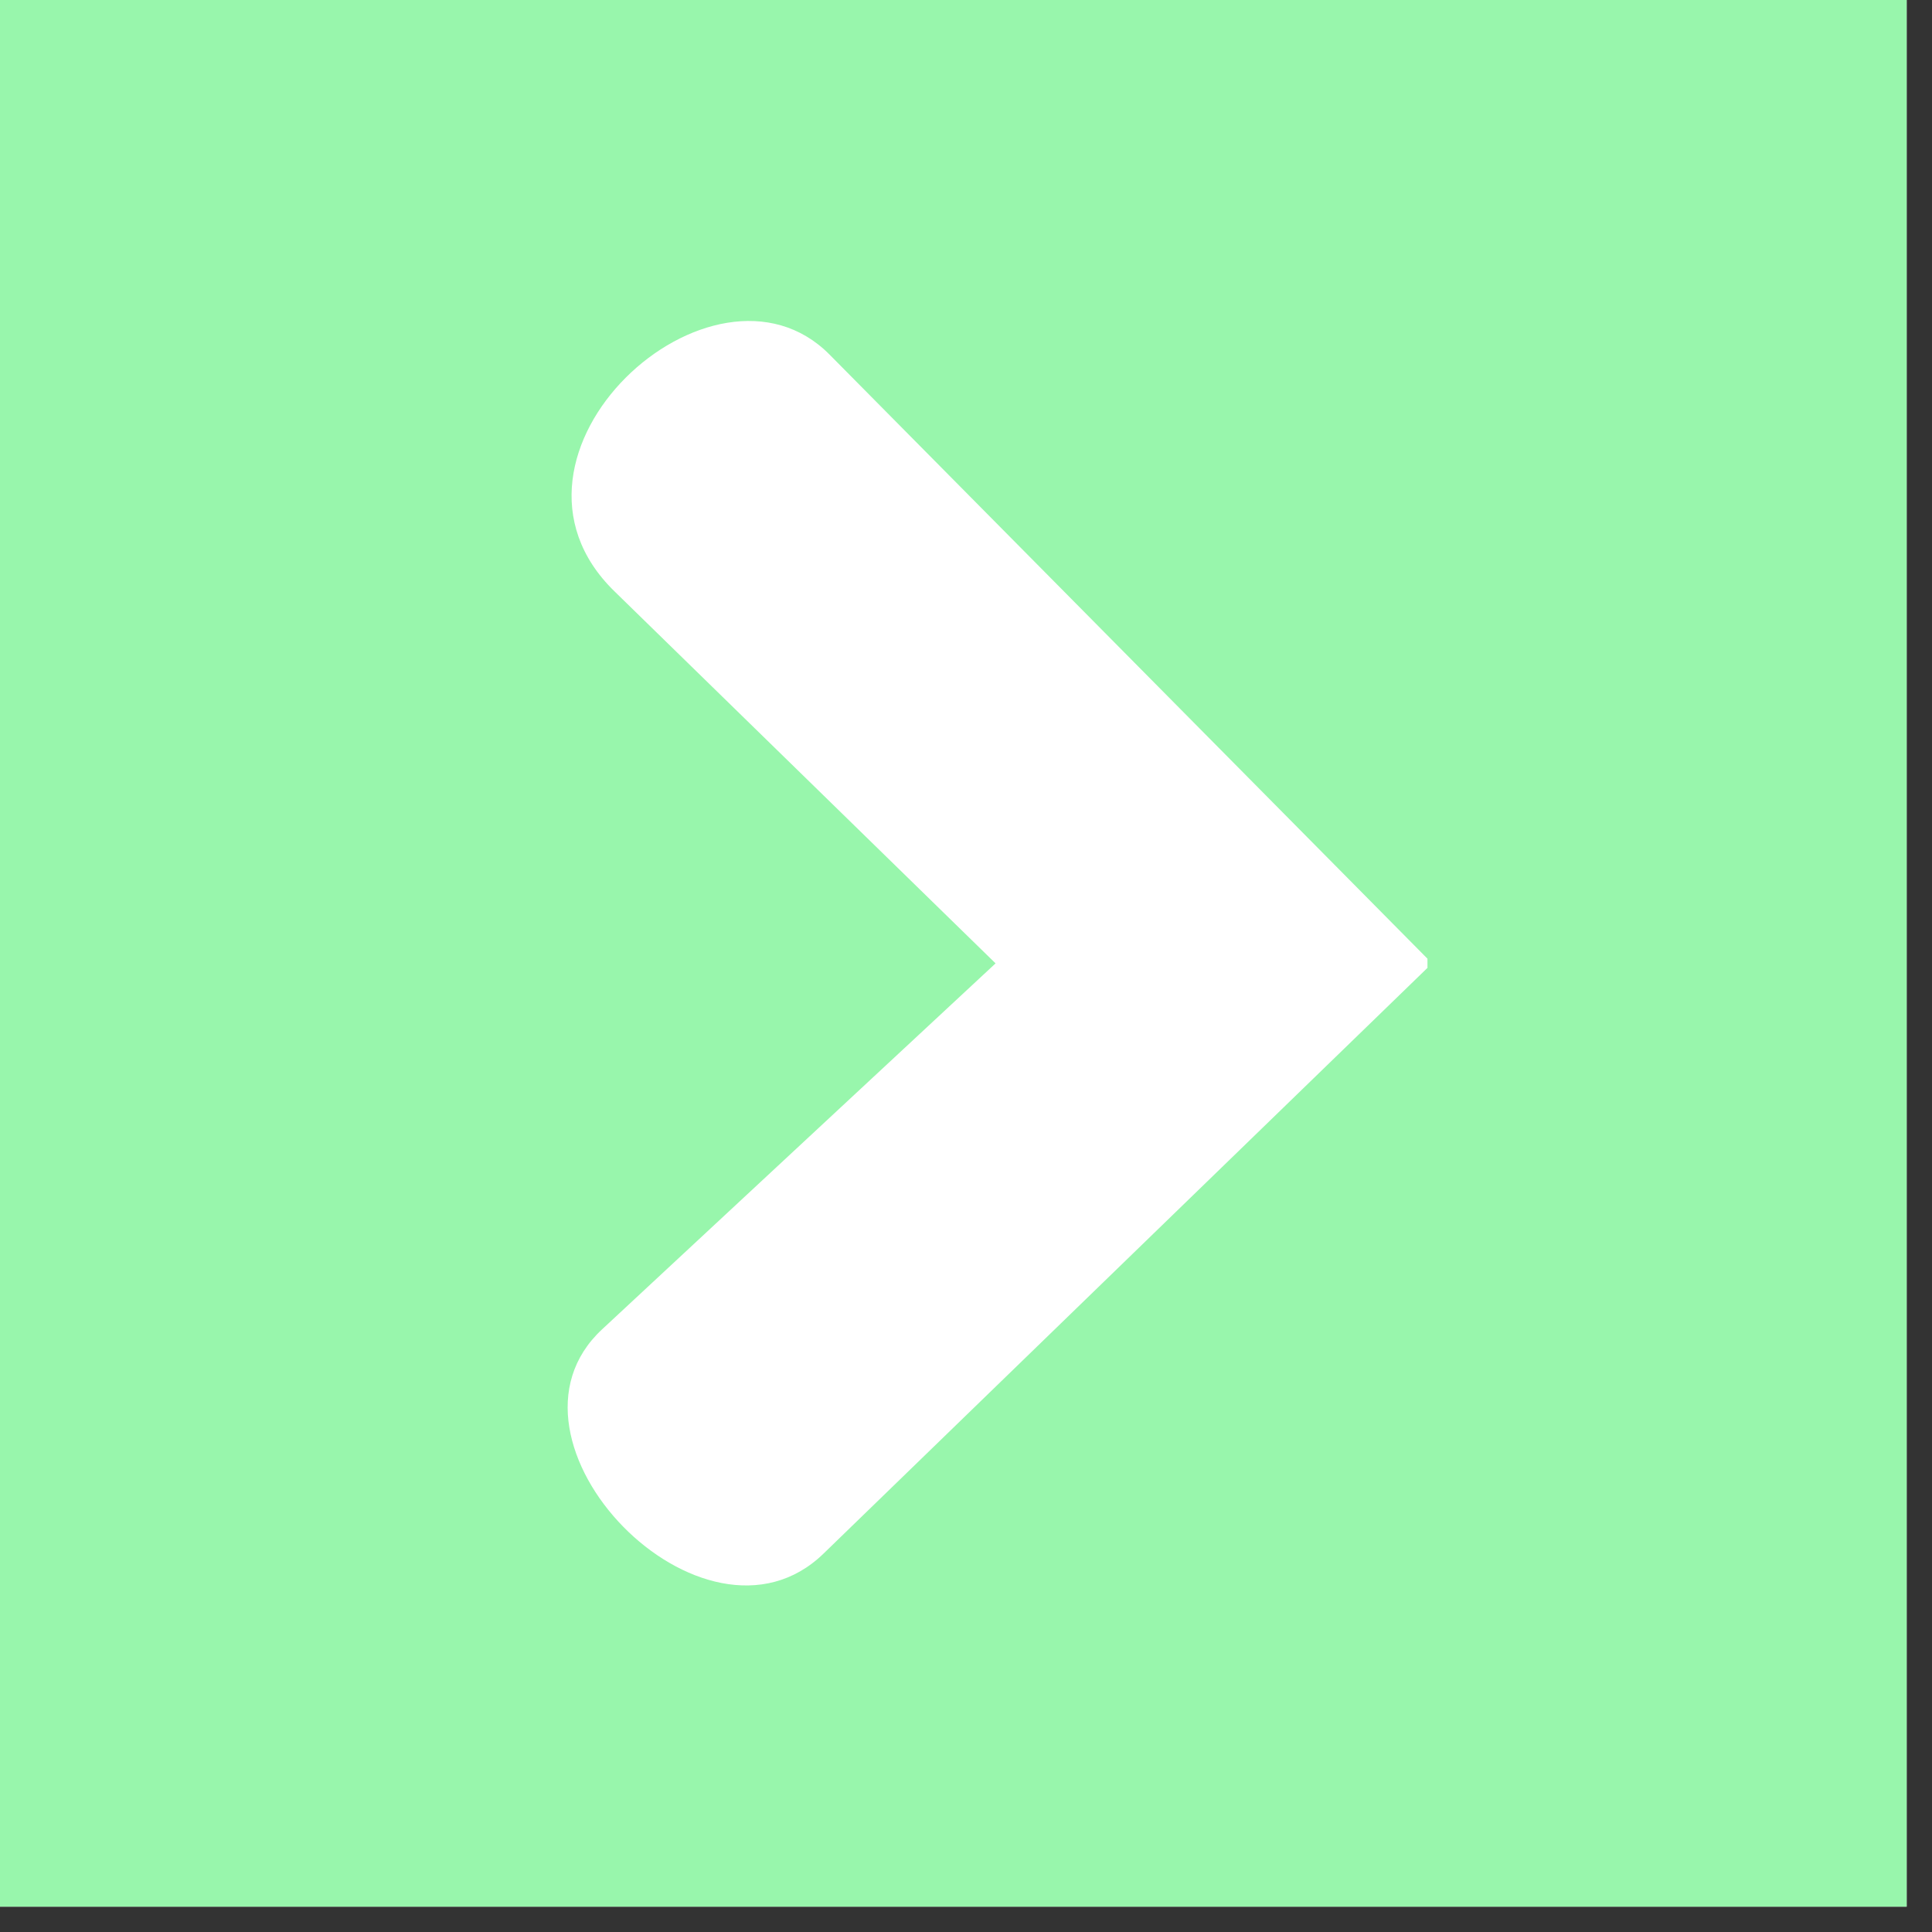 <svg xmlns="http://www.w3.org/2000/svg" xmlns:xlink="http://www.w3.org/1999/xlink" width="50" zoomAndPan="magnify" viewBox="0 0 37.5 37.5" height="50" preserveAspectRatio="xMidYMid meet" version="1.0"><rect x="0" y="0" width="37.5" height="37.5" fill="#333333" stroke="none"/><defs><clipPath id="69d63c24c8"><path d="M 0 0 L 37.008 0 L 37.008 37.008 L 0 37.008 Z M 0 0 " clip-rule="nonzero"/></clipPath><clipPath id="5d9e7b9da9"><path d="M 11 6 L 27.707 6 L 27.707 31 L 11 31 Z M 11 6 " clip-rule="nonzero"/></clipPath></defs><g clip-path="url(#69d63c24c8)"><path fill="#ffffff" d="M 0 0 L 37.008 0 L 37.008 37.008 L 0 37.008 Z M 0 0 " fill-opacity="1" fill-rule="nonzero"/><path fill="#98f6ac" d="M 0 0 L 37.008 0 L 37.008 37.008 L 0 37.008 Z M 0 0 " fill-opacity="1" fill-rule="nonzero"/></g><g clip-path="url(#5d9e7b9da9)"><path fill="#ffffff" d="M 27.797 18.699 L 16.102 6.883 C 13.844 4.602 9.203 8.824 11.926 11.477 L 19.324 18.699 L 11.688 25.801 C 9.359 27.961 13.668 32.402 15.984 30.156 Z M 27.797 18.699 " fill-opacity="1" fill-rule="nonzero"/></g></svg>